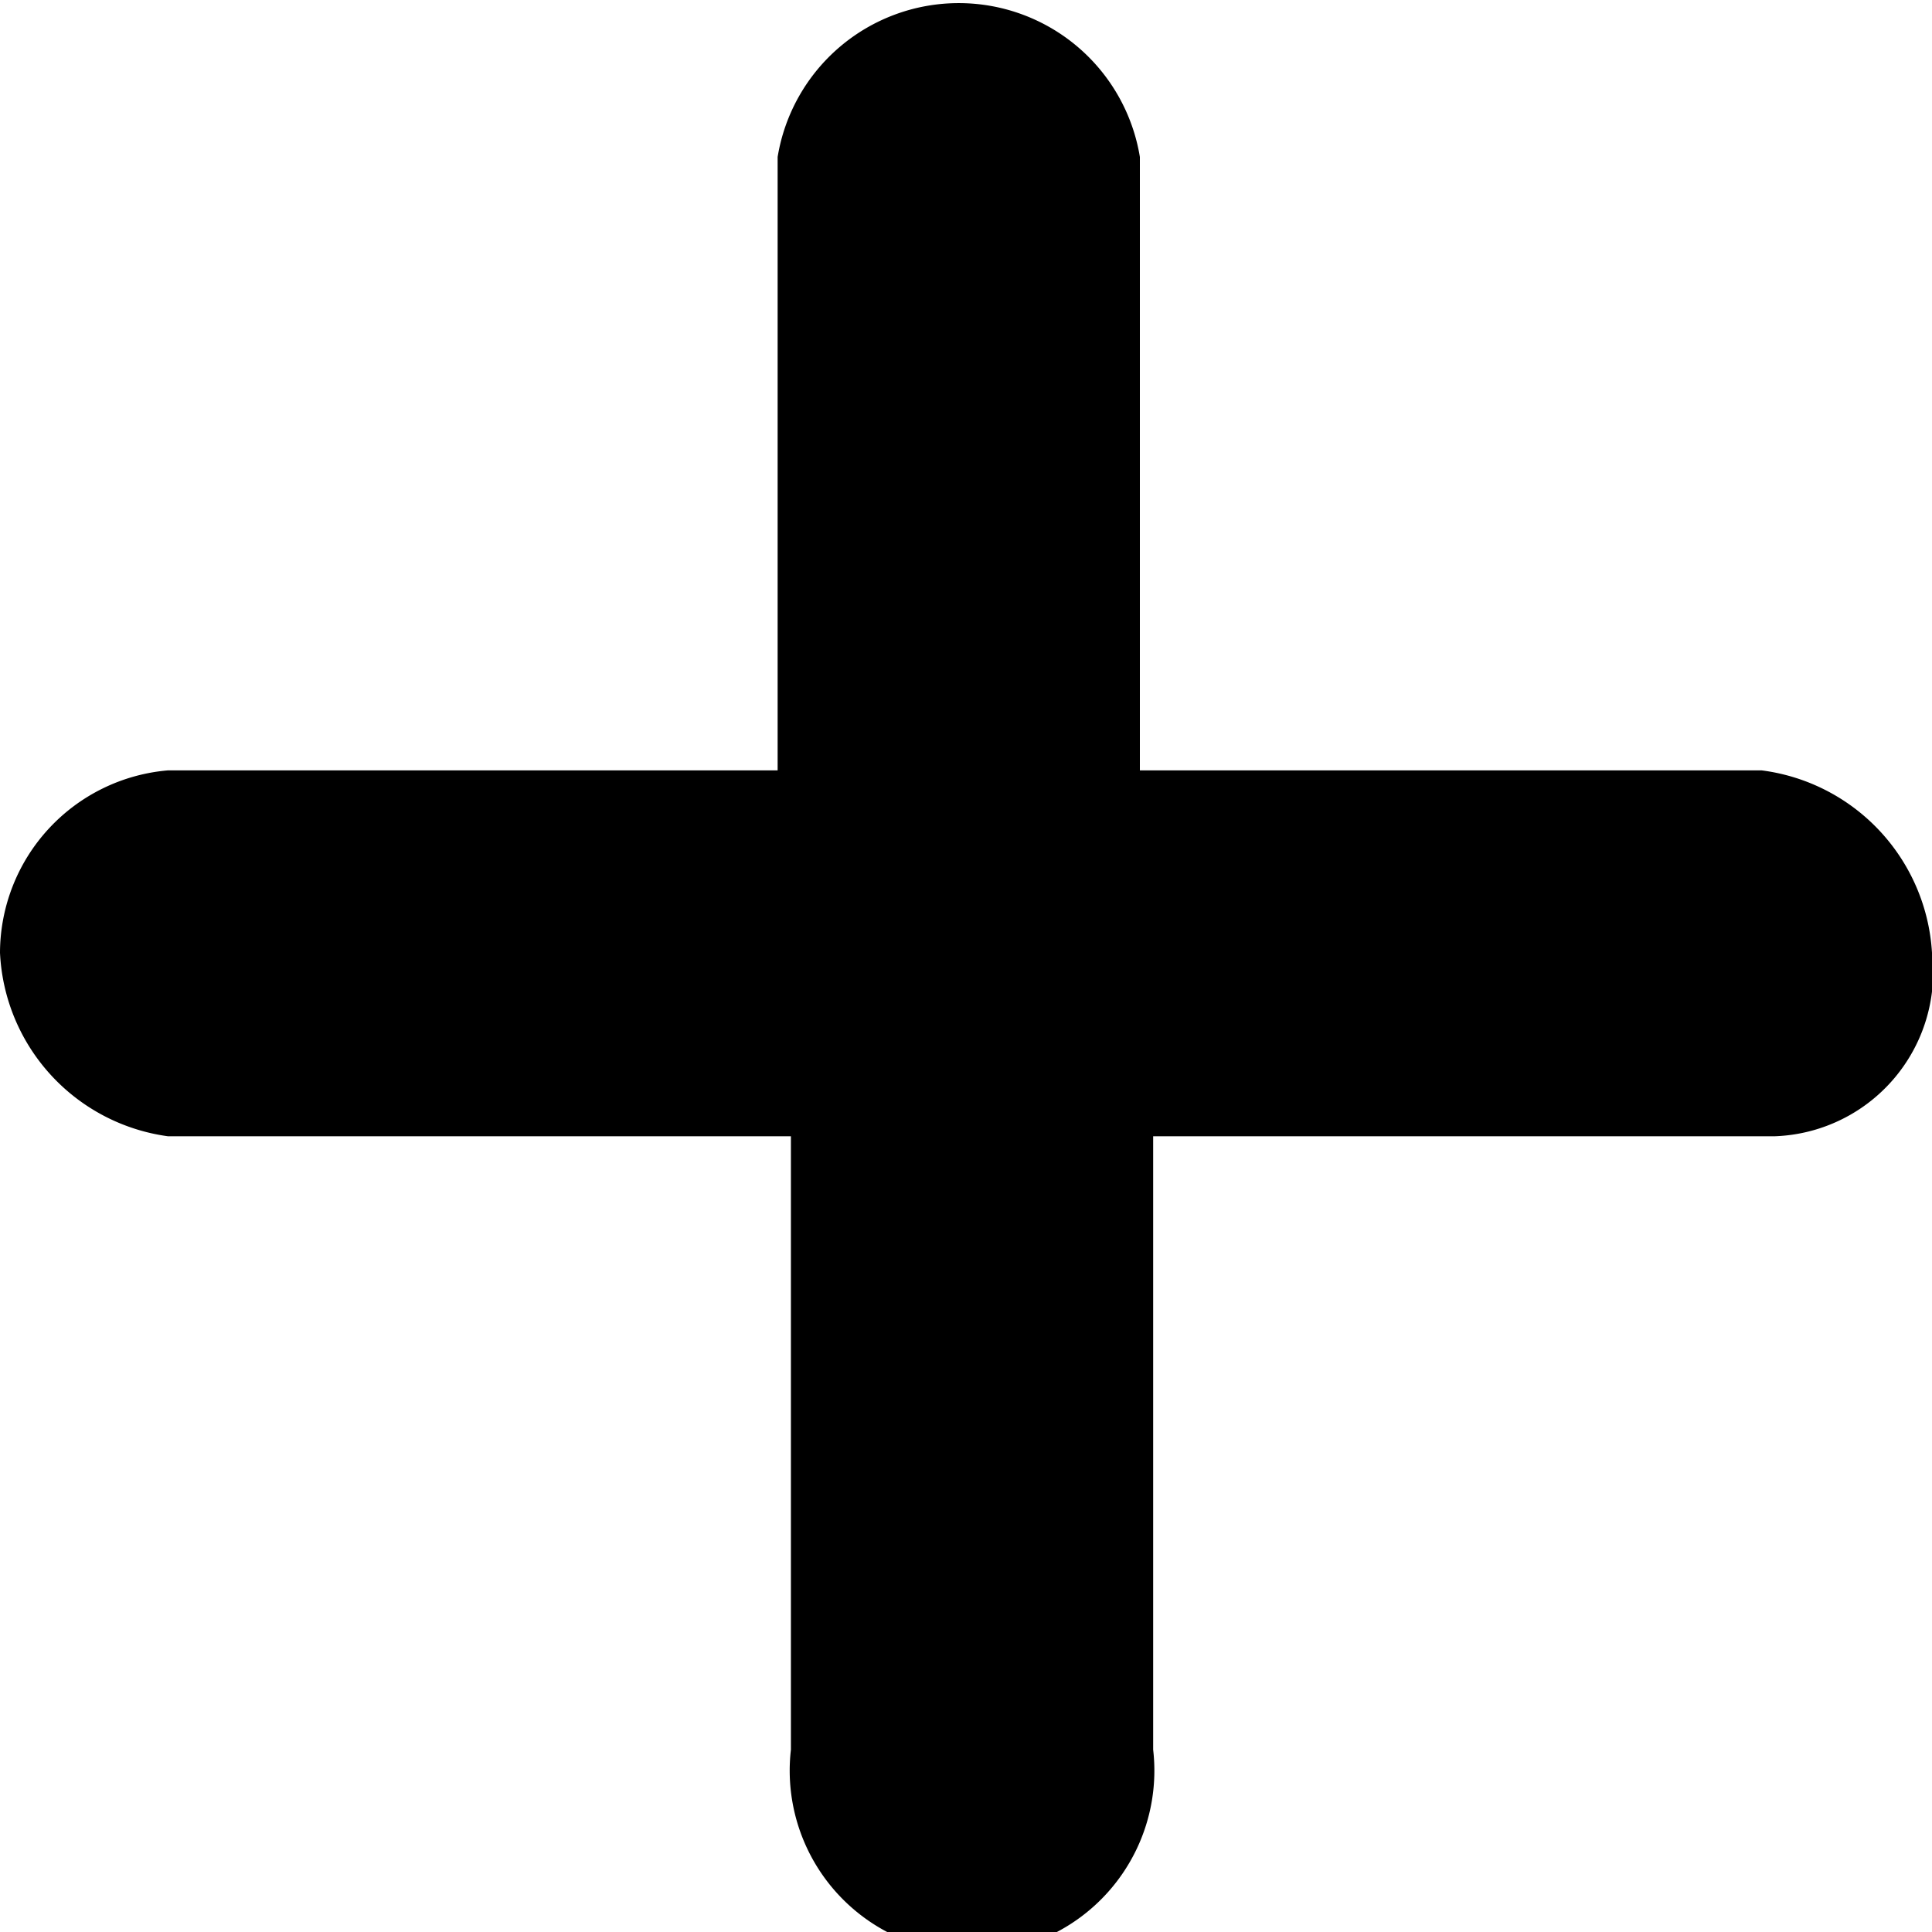 <svg xmlns="http://www.w3.org/2000/svg" viewBox="0 0 16 16"><path d="M14.7,9.41H9.55v5.08a1.51,1.51,0,1,1-3,0V9.41H1.39A1.61,1.61,0,0,1,0,7.89,1.52,1.52,0,0,1,1.39,6.38H6.44V1.3a1.52,1.52,0,0,1,3,0V6.38h5.15A1.62,1.62,0,0,1,16,7.89,1.36,1.36,0,0,1,14.7,9.41Z"/></svg>